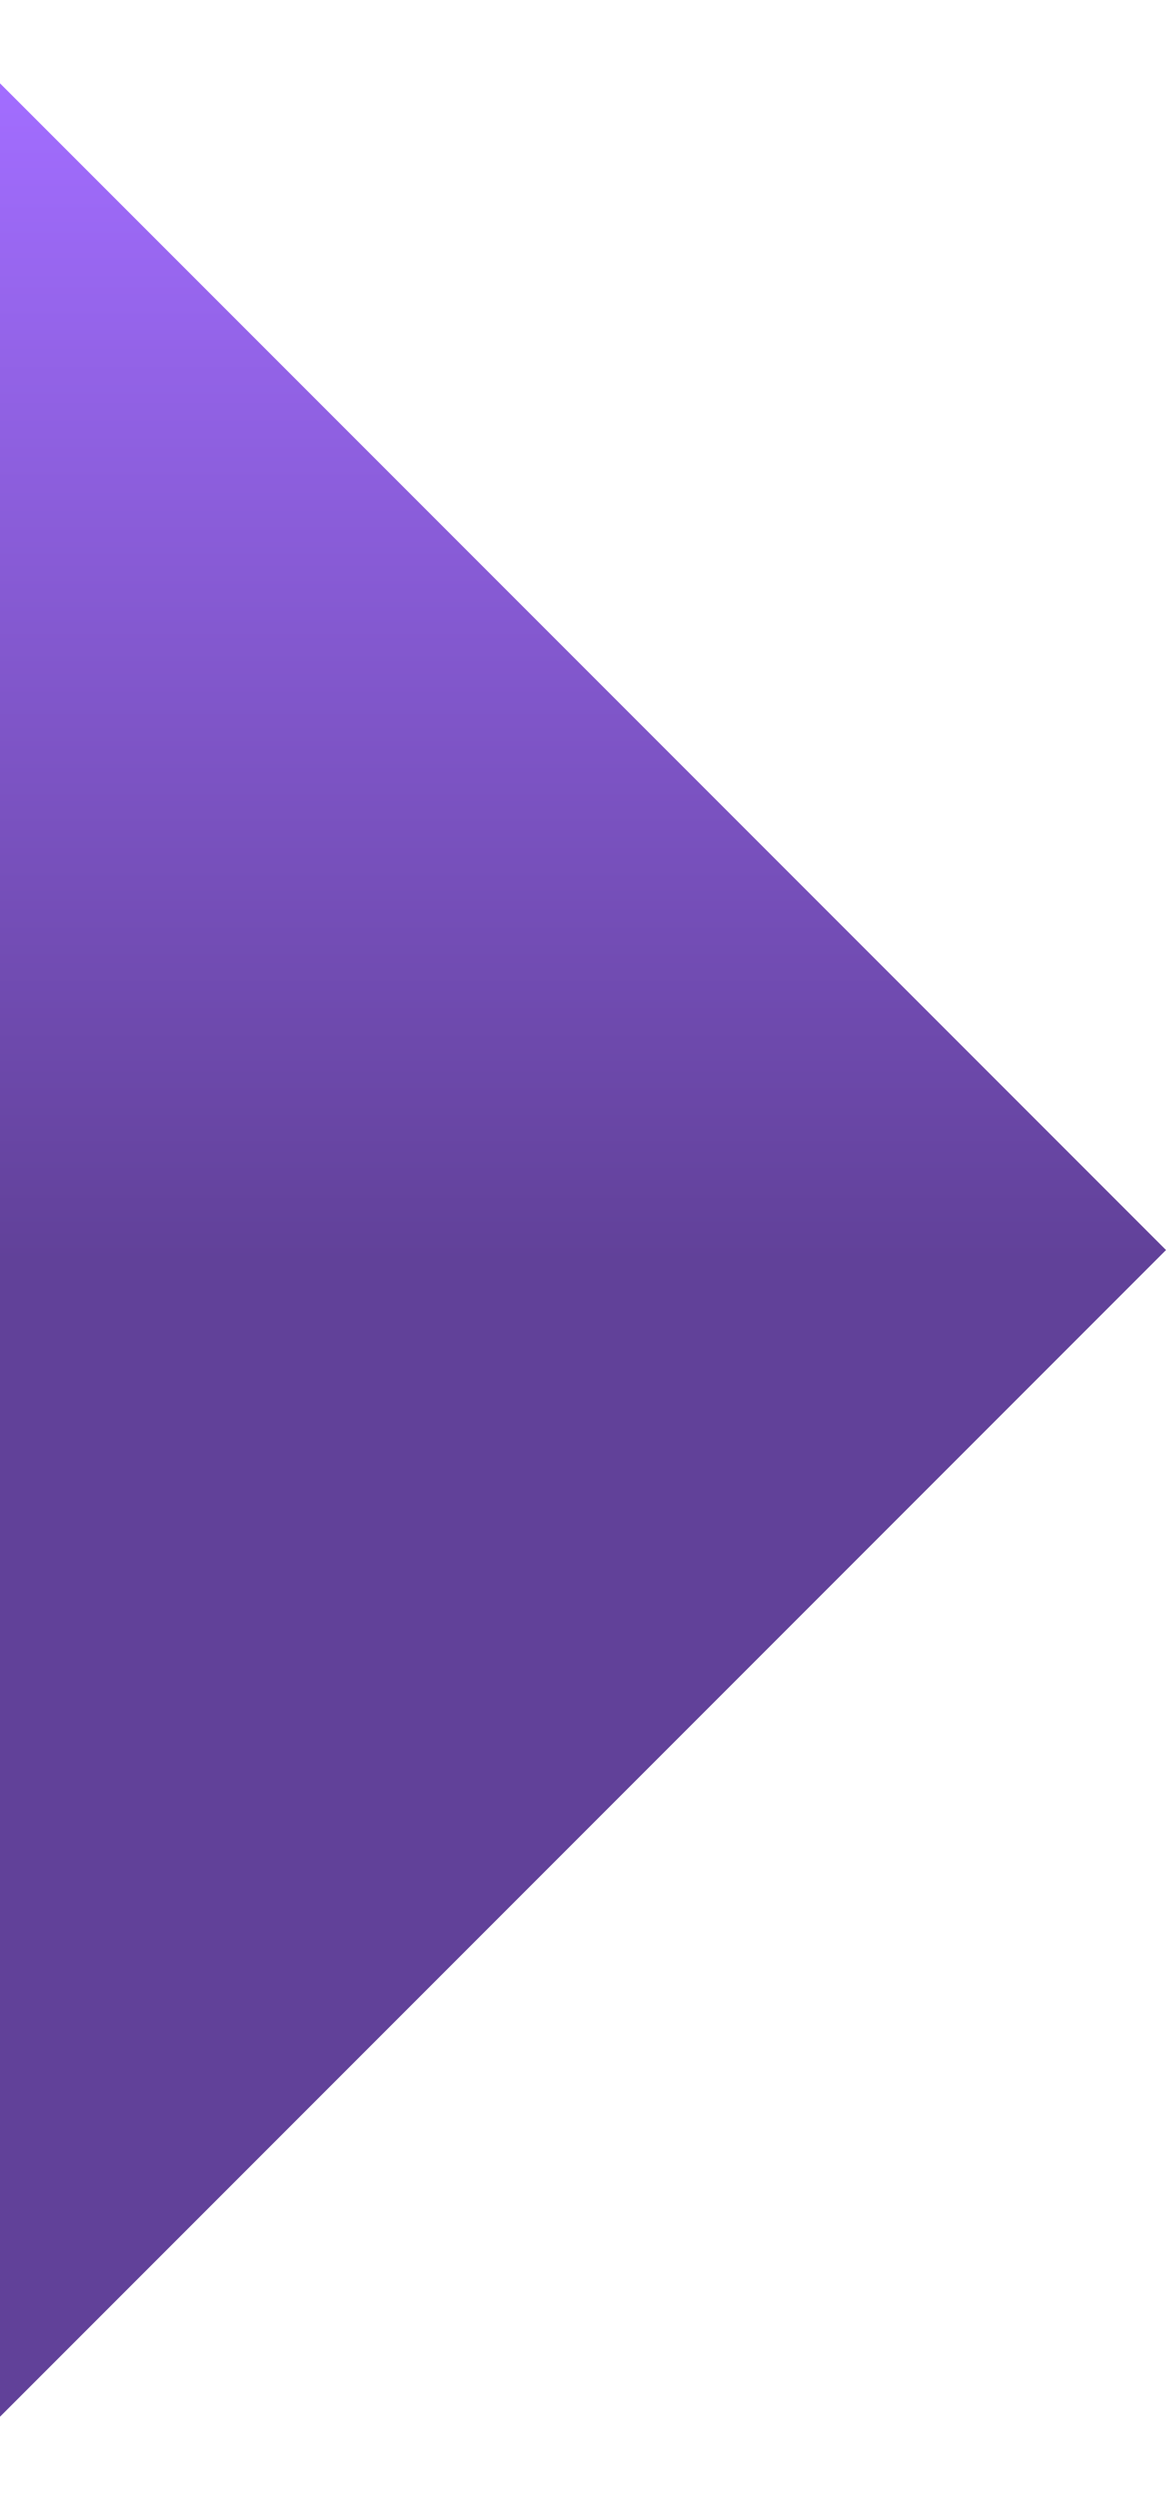 <svg width="7" height="15" viewBox="0 0 7 15" fill="none" xmlns="http://www.w3.org/2000/svg">
<path d="M0 14.5L7 7.5L0 0.5V14.5Z" fill="url(#paint0_linear_51_6251)"/>
<defs>
<linearGradient id="paint0_linear_51_6251" x1="3.5" y1="0.5" x2="3.5" y2="14.5" gradientUnits="userSpaceOnUse">
<stop stop-color="#A26DFF"/>
<stop offset="0.505" stop-color="#614199"/>
</linearGradient>
</defs>
</svg>
